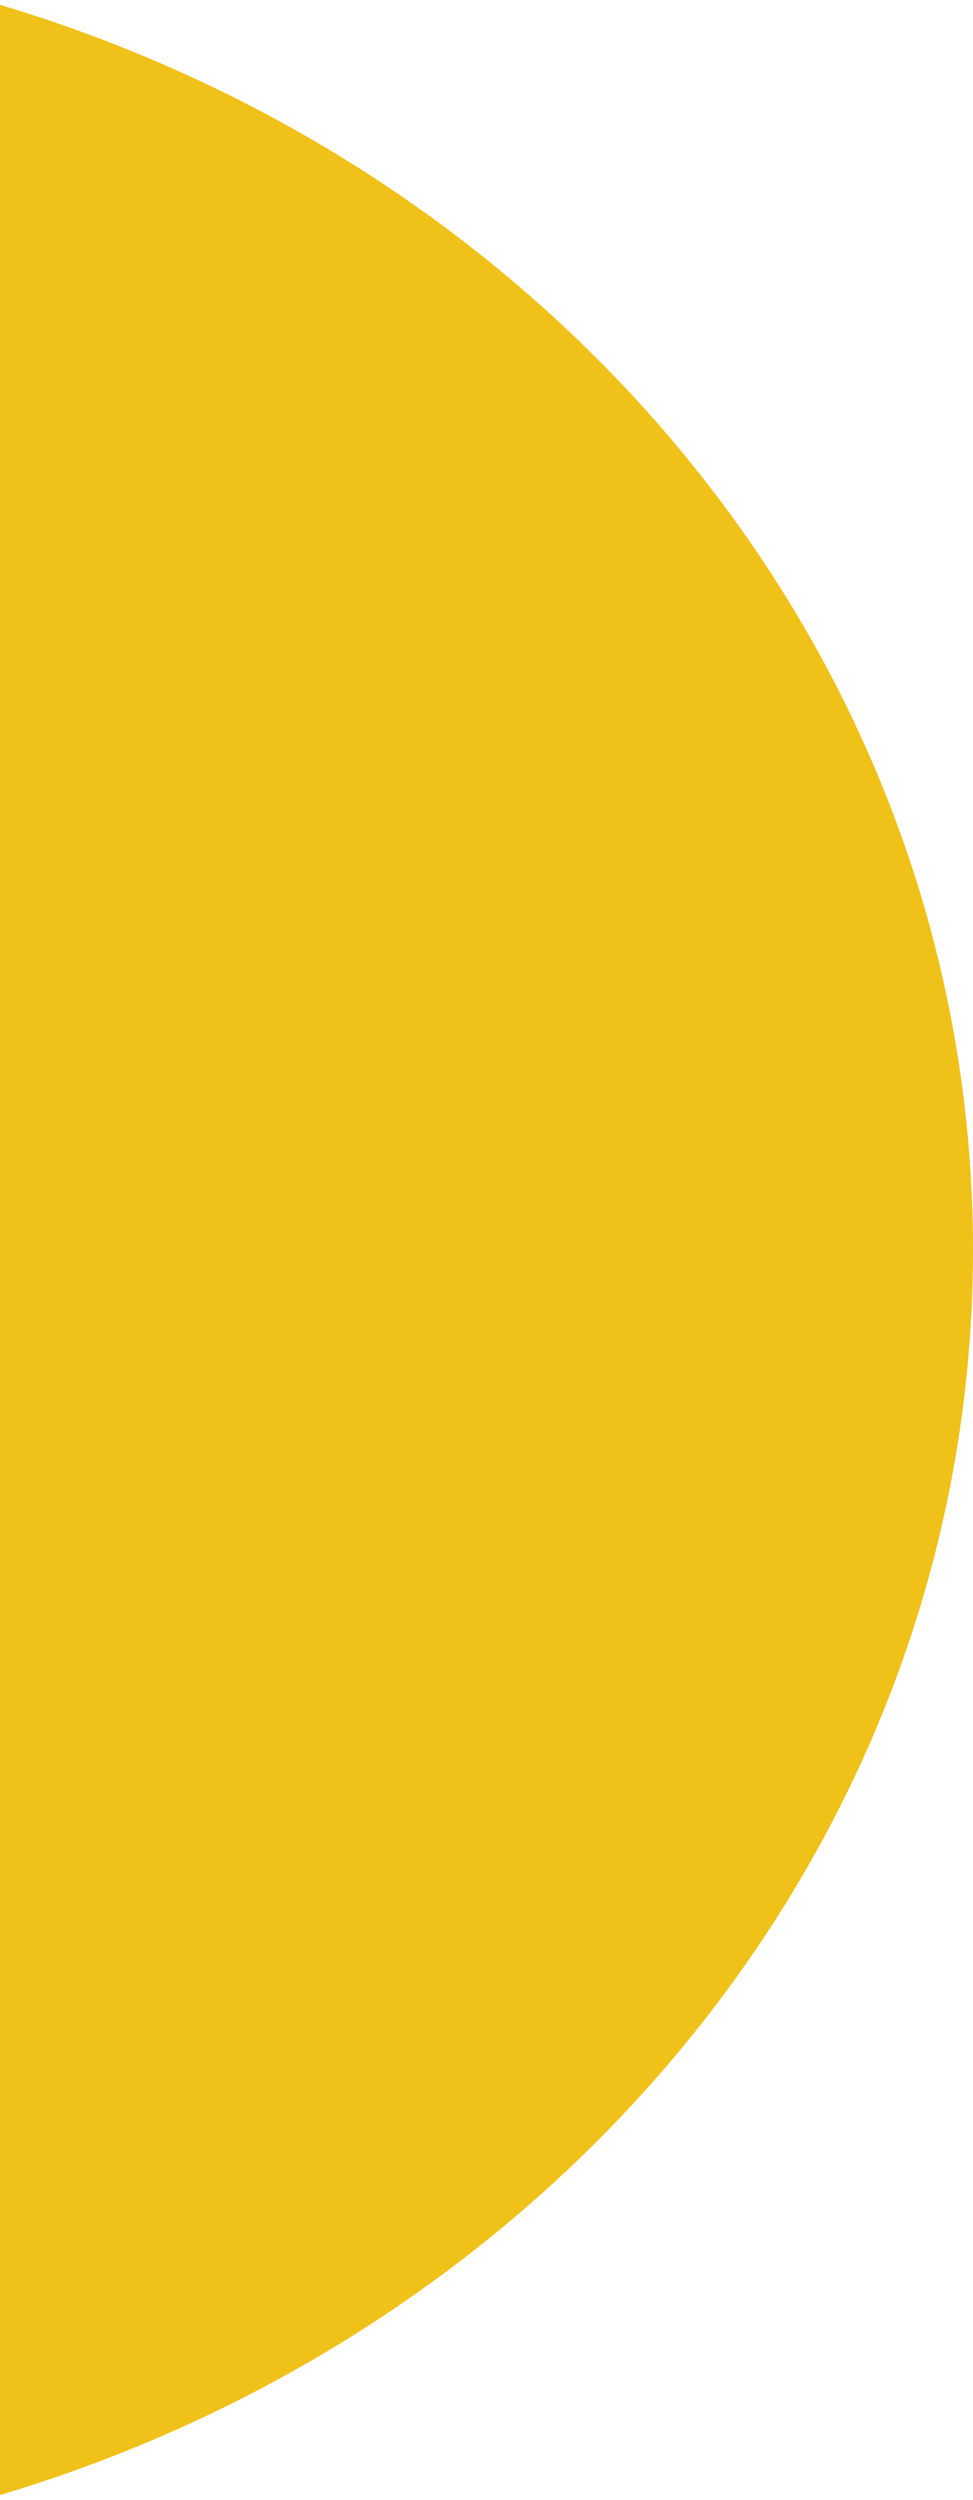 <svg width="411" height="1056" viewBox="0 0 411 1056" fill="none" xmlns="http://www.w3.org/2000/svg">
<path fill-rule="evenodd" clip-rule="evenodd" d="M-7 1055.88C235.001 986.757 411 776.541 411 527.942C411 279.344 235.001 69.128 -7 0V1055.88Z" fill="#F0C118"/>
</svg>
